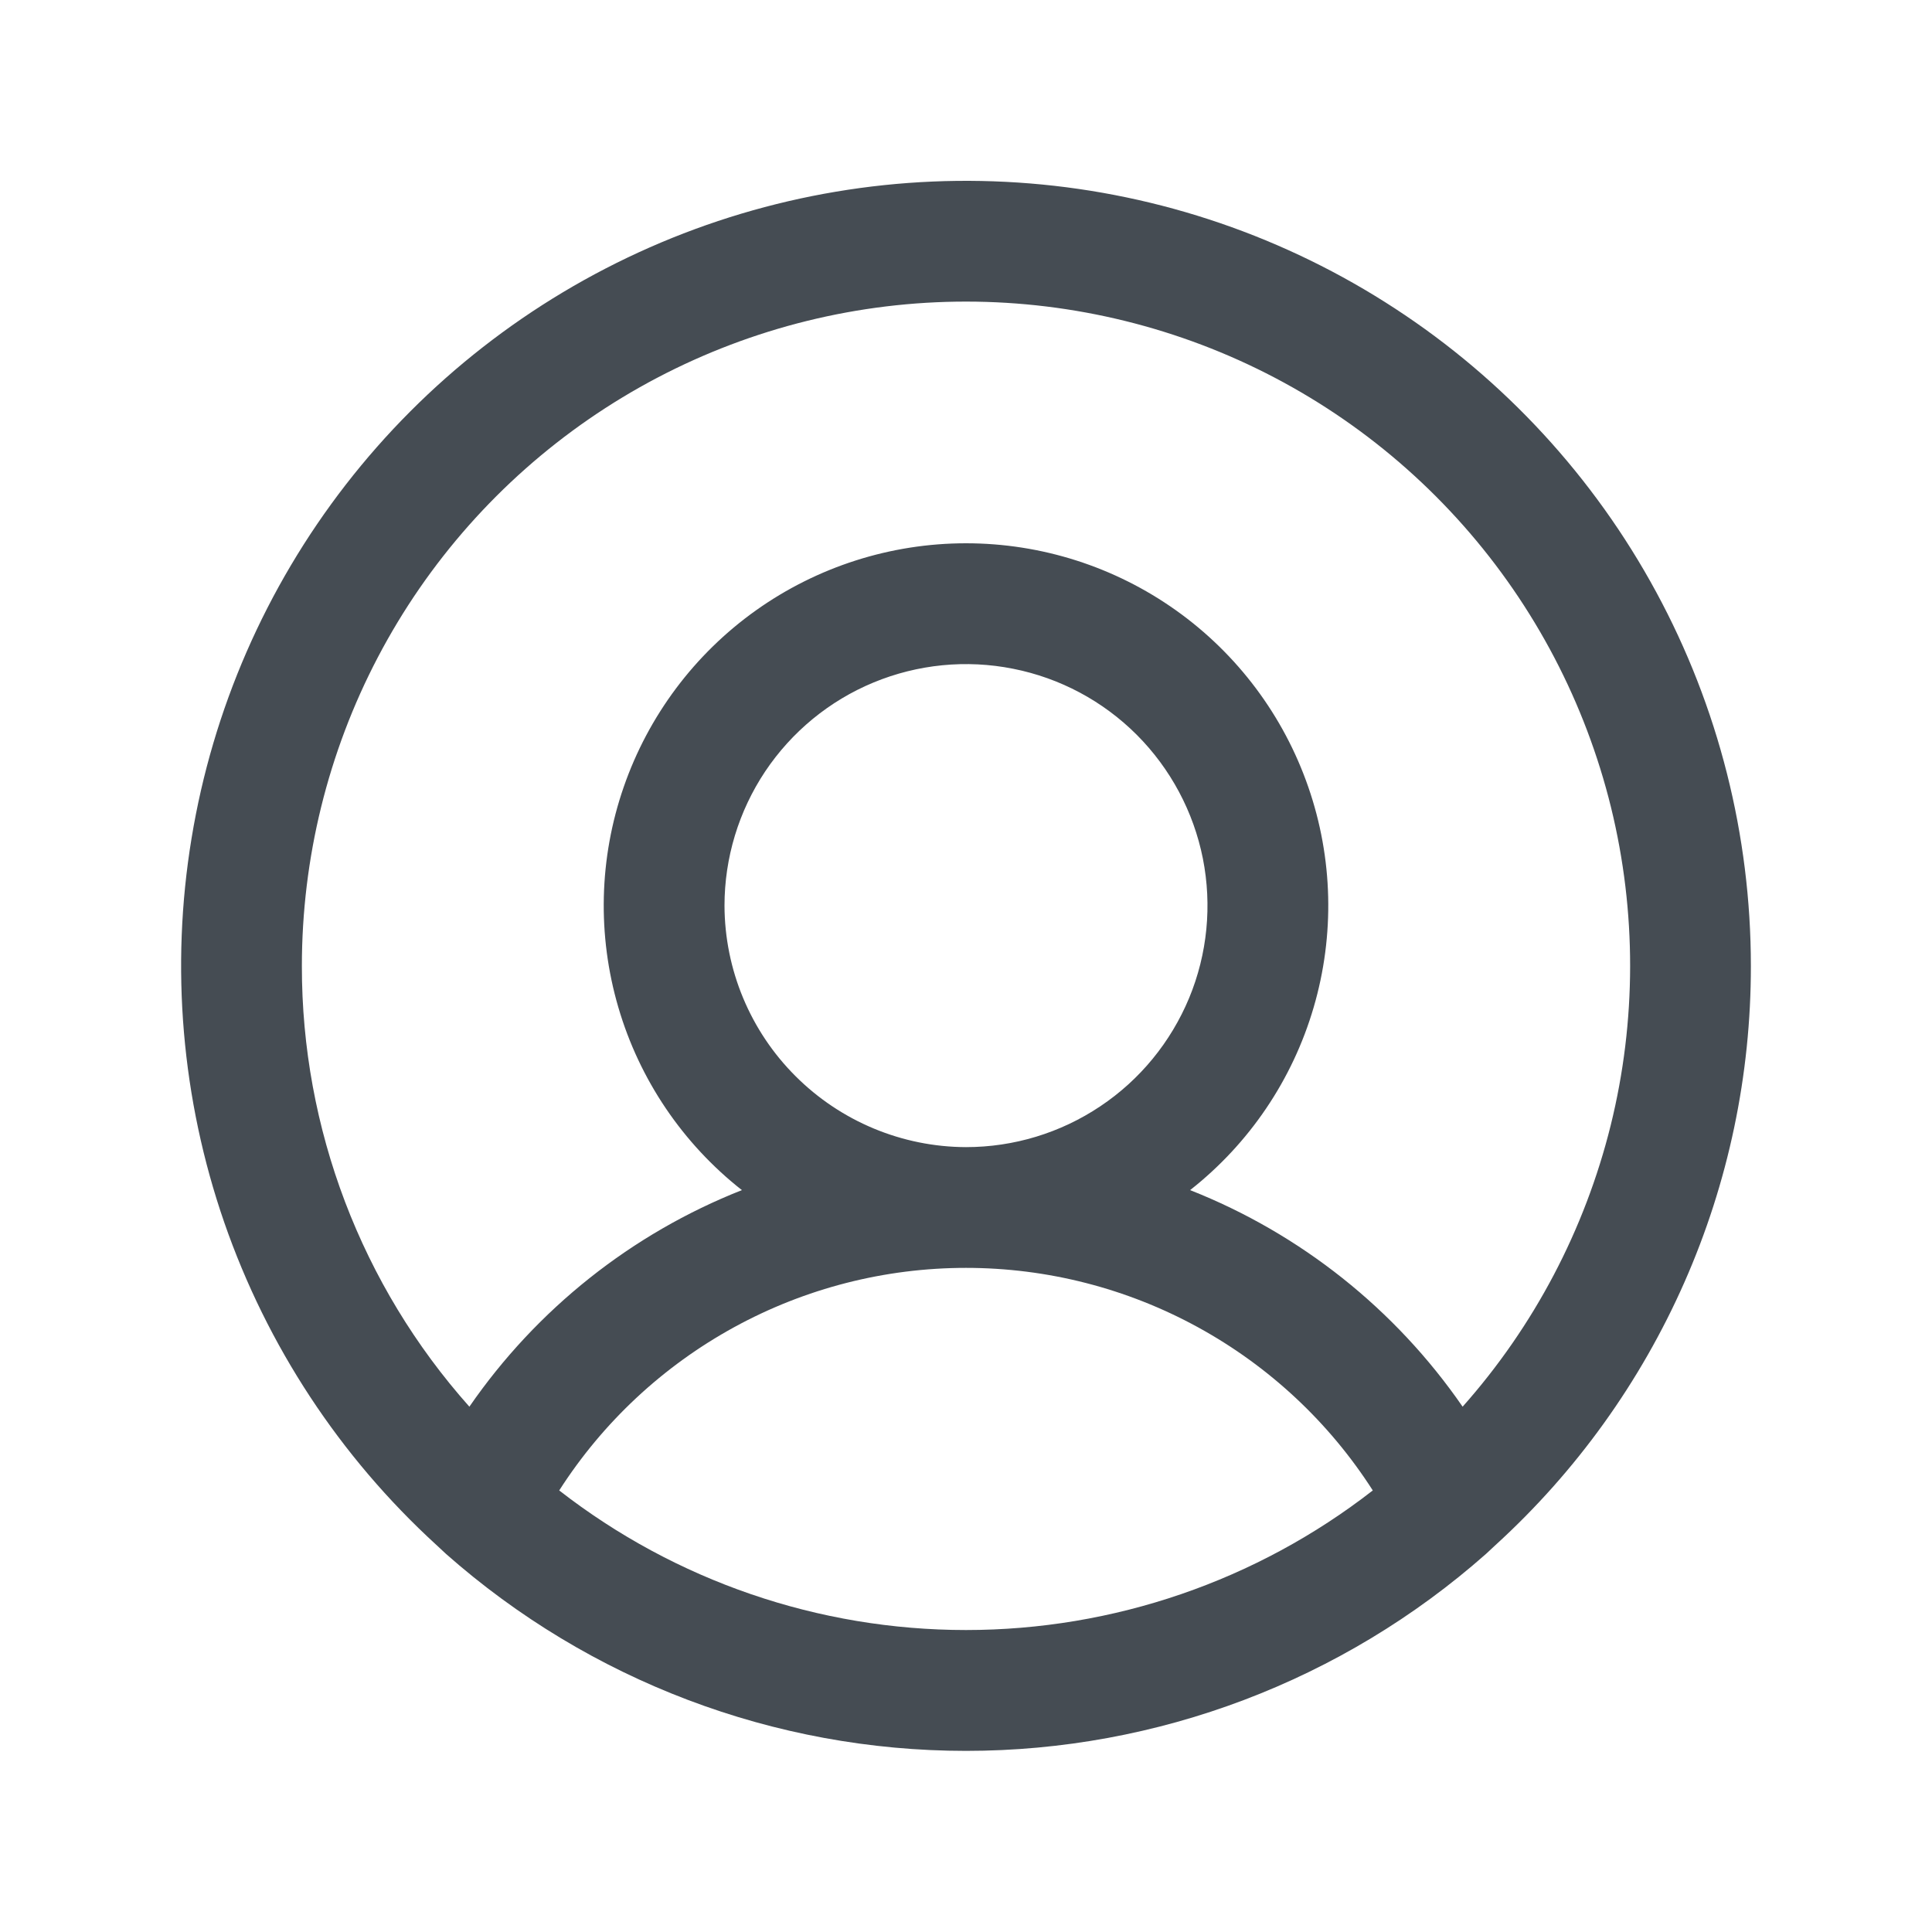 <svg width="20" height="20" viewBox="0 0 20 20" fill="none" xmlns="http://www.w3.org/2000/svg">
<path d="M18.125 10C18.125 8.648 17.789 7.318 17.145 6.129C16.502 4.941 15.572 3.931 14.44 3.193C13.308 2.454 12.01 2.009 10.663 1.899C9.316 1.789 7.963 2.016 6.726 2.561C5.489 3.106 4.407 3.95 3.579 5.018C2.751 6.086 2.202 7.344 1.983 8.678C1.763 10.011 1.88 11.379 2.322 12.656C2.765 13.933 3.518 15.079 4.516 15.992L4.617 16.086C6.103 17.399 8.017 18.125 10 18.125C11.983 18.125 13.898 17.399 15.383 16.086L15.484 15.992C16.317 15.232 16.982 14.306 17.437 13.274C17.892 12.243 18.126 11.127 18.125 10ZM3.125 10C3.125 8.886 3.395 7.789 3.912 6.803C4.429 5.817 5.178 4.972 6.095 4.339C7.011 3.707 8.067 3.306 9.173 3.172C10.278 3.038 11.399 3.175 12.441 3.57C13.482 3.965 14.411 4.607 15.149 5.441C15.887 6.275 16.411 7.276 16.677 8.357C16.942 9.438 16.941 10.568 16.674 11.649C16.406 12.73 15.88 13.73 15.141 14.562C14.444 13.552 13.462 12.771 12.32 12.32C12.933 11.838 13.38 11.177 13.599 10.428C13.818 9.68 13.799 8.883 13.543 8.146C13.288 7.41 12.81 6.771 12.175 6.319C11.54 5.867 10.78 5.624 10 5.624C9.221 5.624 8.46 5.867 7.825 6.319C7.19 6.771 6.712 7.41 6.457 8.146C6.201 8.883 6.182 9.68 6.401 10.428C6.62 11.177 7.067 11.838 7.68 12.32C6.538 12.771 5.556 13.552 4.859 14.562C3.74 13.306 3.123 11.682 3.125 10ZM7.5 9.375C7.5 8.88 7.647 8.397 7.921 7.986C8.196 7.575 8.586 7.254 9.043 7.065C9.5 6.876 10.003 6.826 10.488 6.923C10.973 7.019 11.418 7.257 11.768 7.607C12.117 7.957 12.355 8.402 12.452 8.887C12.548 9.372 12.499 9.875 12.31 10.331C12.12 10.788 11.8 11.179 11.389 11.453C10.978 11.728 10.495 11.875 10 11.875C9.338 11.873 8.703 11.608 8.235 11.14C7.766 10.672 7.502 10.037 7.5 9.375ZM5.789 15.429C6.241 14.723 6.864 14.142 7.6 13.739C8.336 13.336 9.161 13.125 10 13.125C10.839 13.125 11.664 13.336 12.4 13.739C13.136 14.142 13.759 14.723 14.211 15.429C13.007 16.366 11.525 16.874 10 16.874C8.475 16.874 6.993 16.366 5.789 15.429Z" fill="#454C53"/>
</svg>
